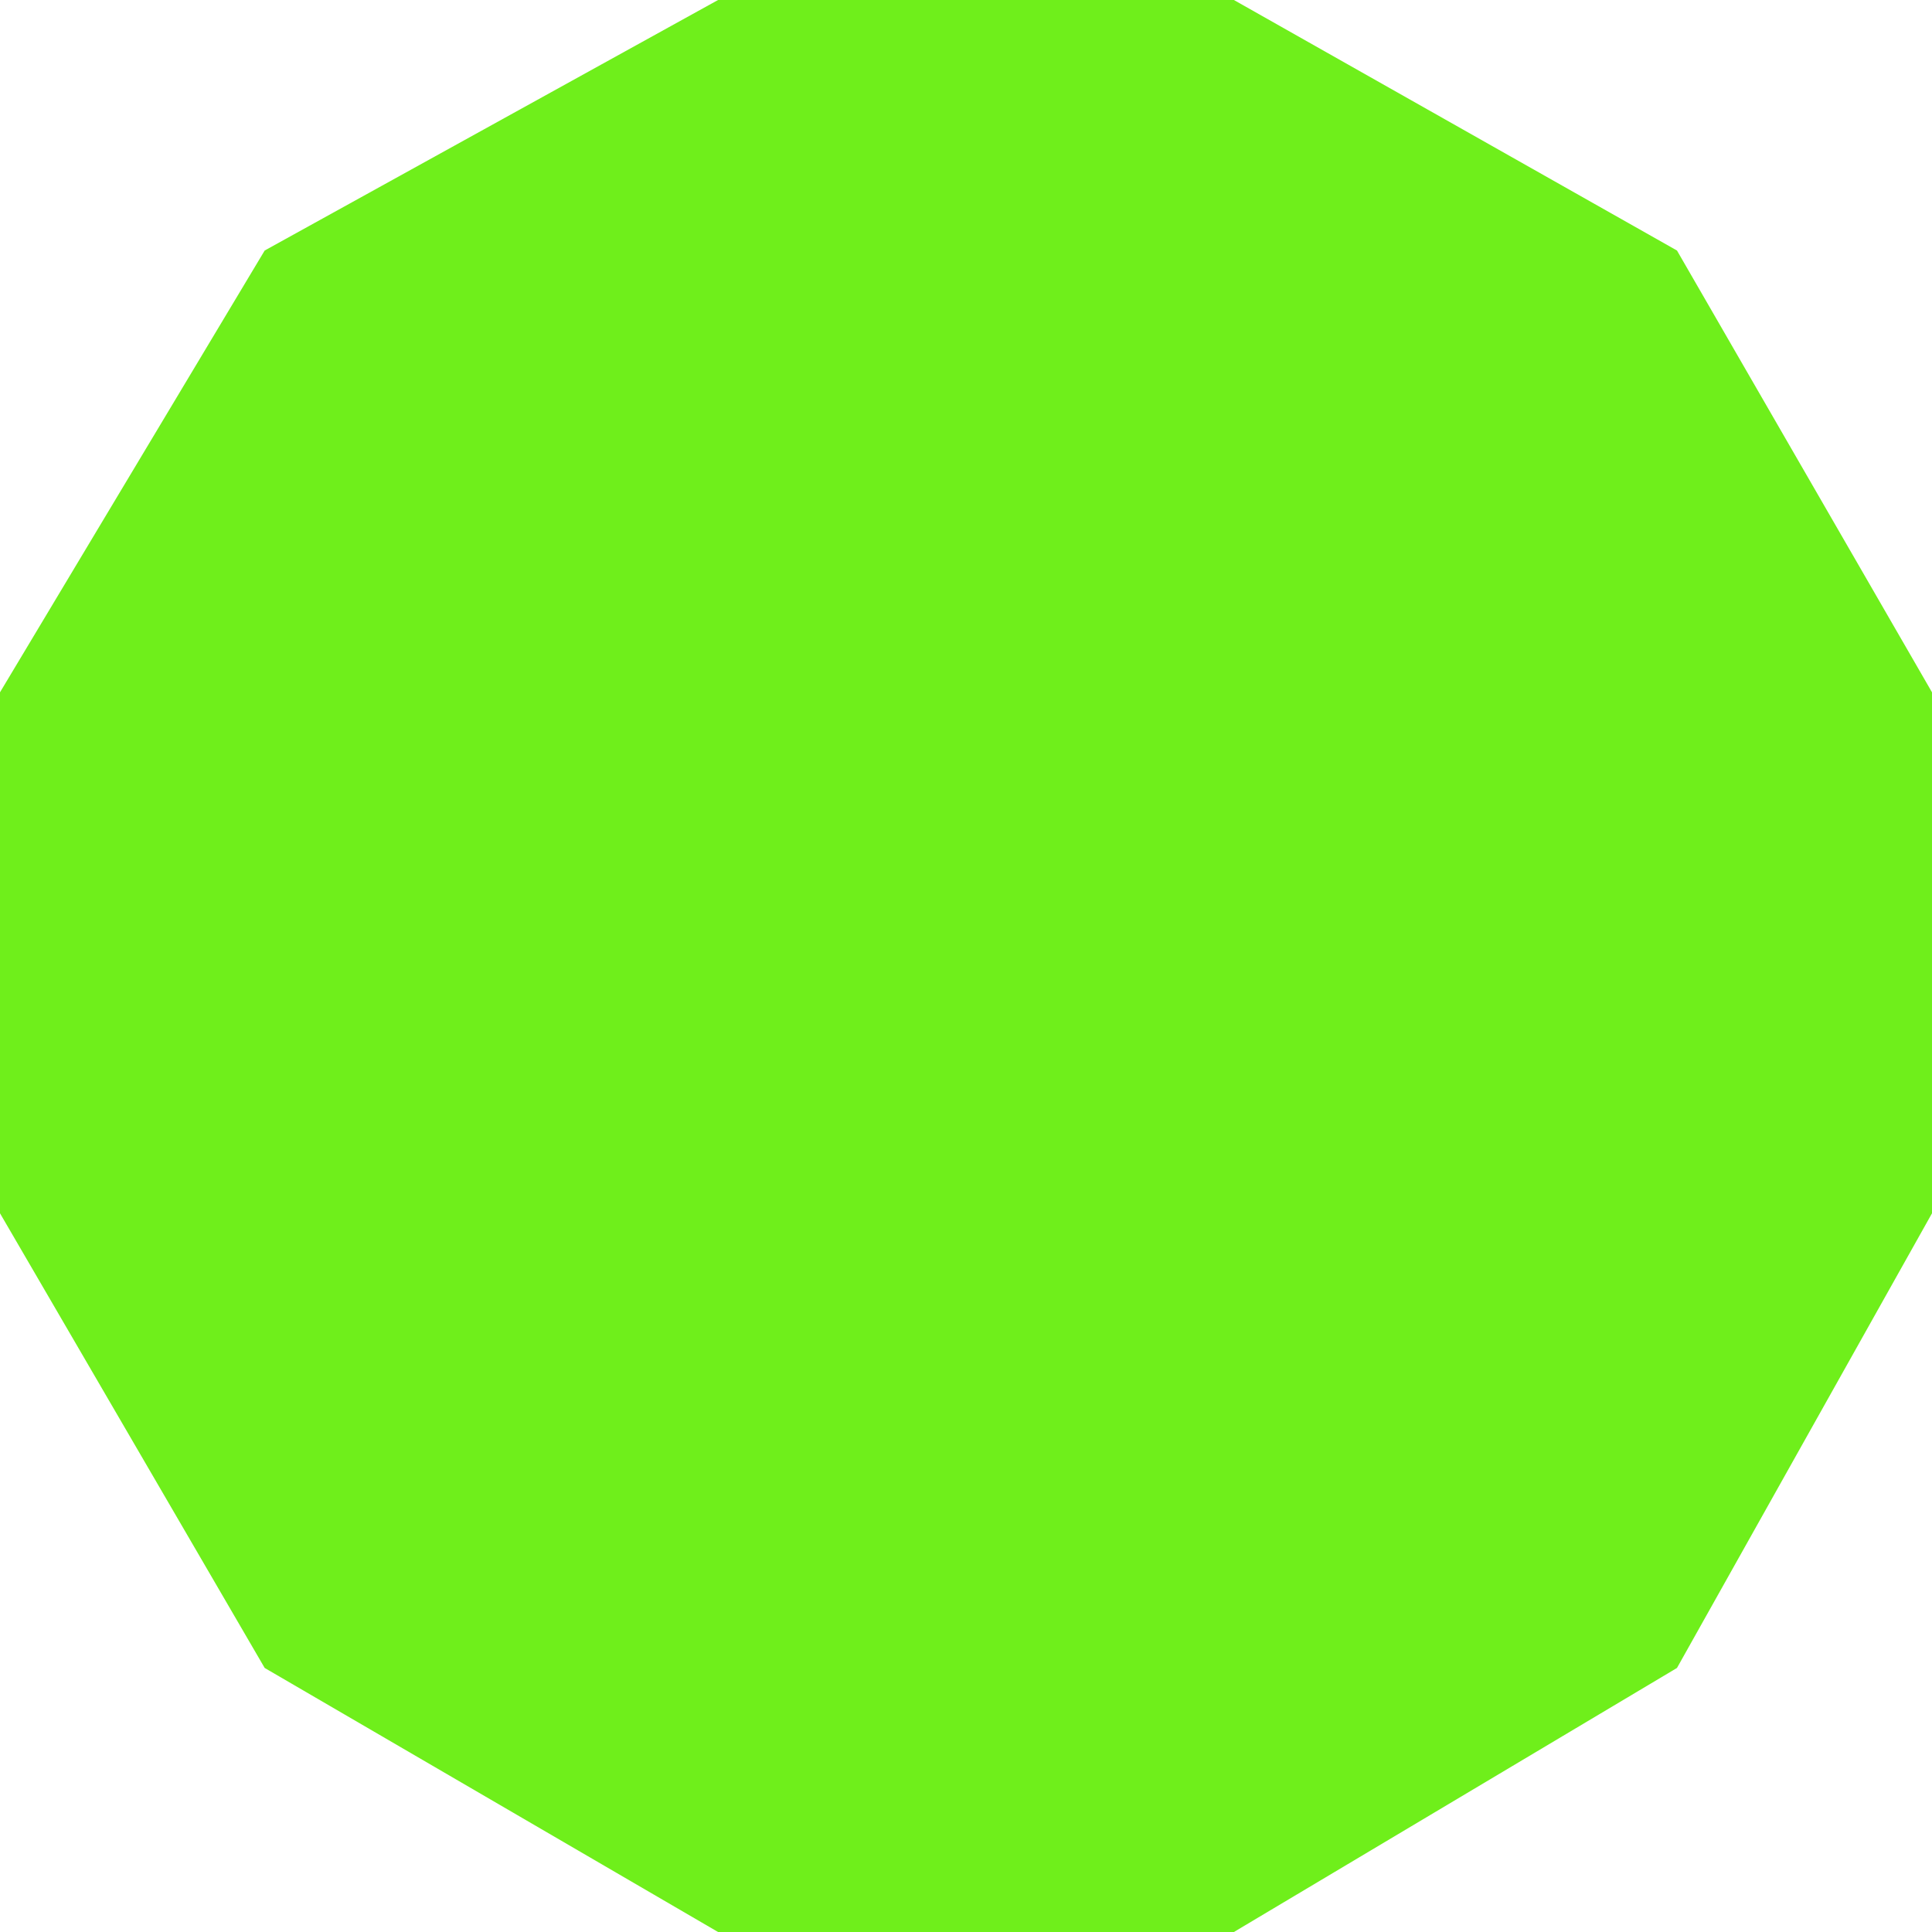 <?xml version="1.0" encoding="utf-8"?>
<!-- Generator: Adobe Illustrator 18.0.0, SVG Export Plug-In . SVG Version: 6.00 Build 0)  -->
<!DOCTYPE svg PUBLIC "-//W3C//DTD SVG 1.0//EN" "http://www.w3.org/TR/2001/REC-SVG-20010904/DTD/svg10.dtd">
<svg version="1.0" id="HEX" xmlns="http://www.w3.org/2000/svg" xmlns:xlink="http://www.w3.org/1999/xlink" x="0px" y="0px"
	 viewBox="0 0 300 300" enable-background="new 0 0 300 300" xml:space="preserve">
<polygon fill="#6FEF1B" points="111.5,300 41.1,259 0,188.4 0,107.5 41.1,38.9 111.5,0 191.6,0 260.4,38.9 300,107.5 300,188.4 
	260.4,259 191.6,300 "/>
</svg>
